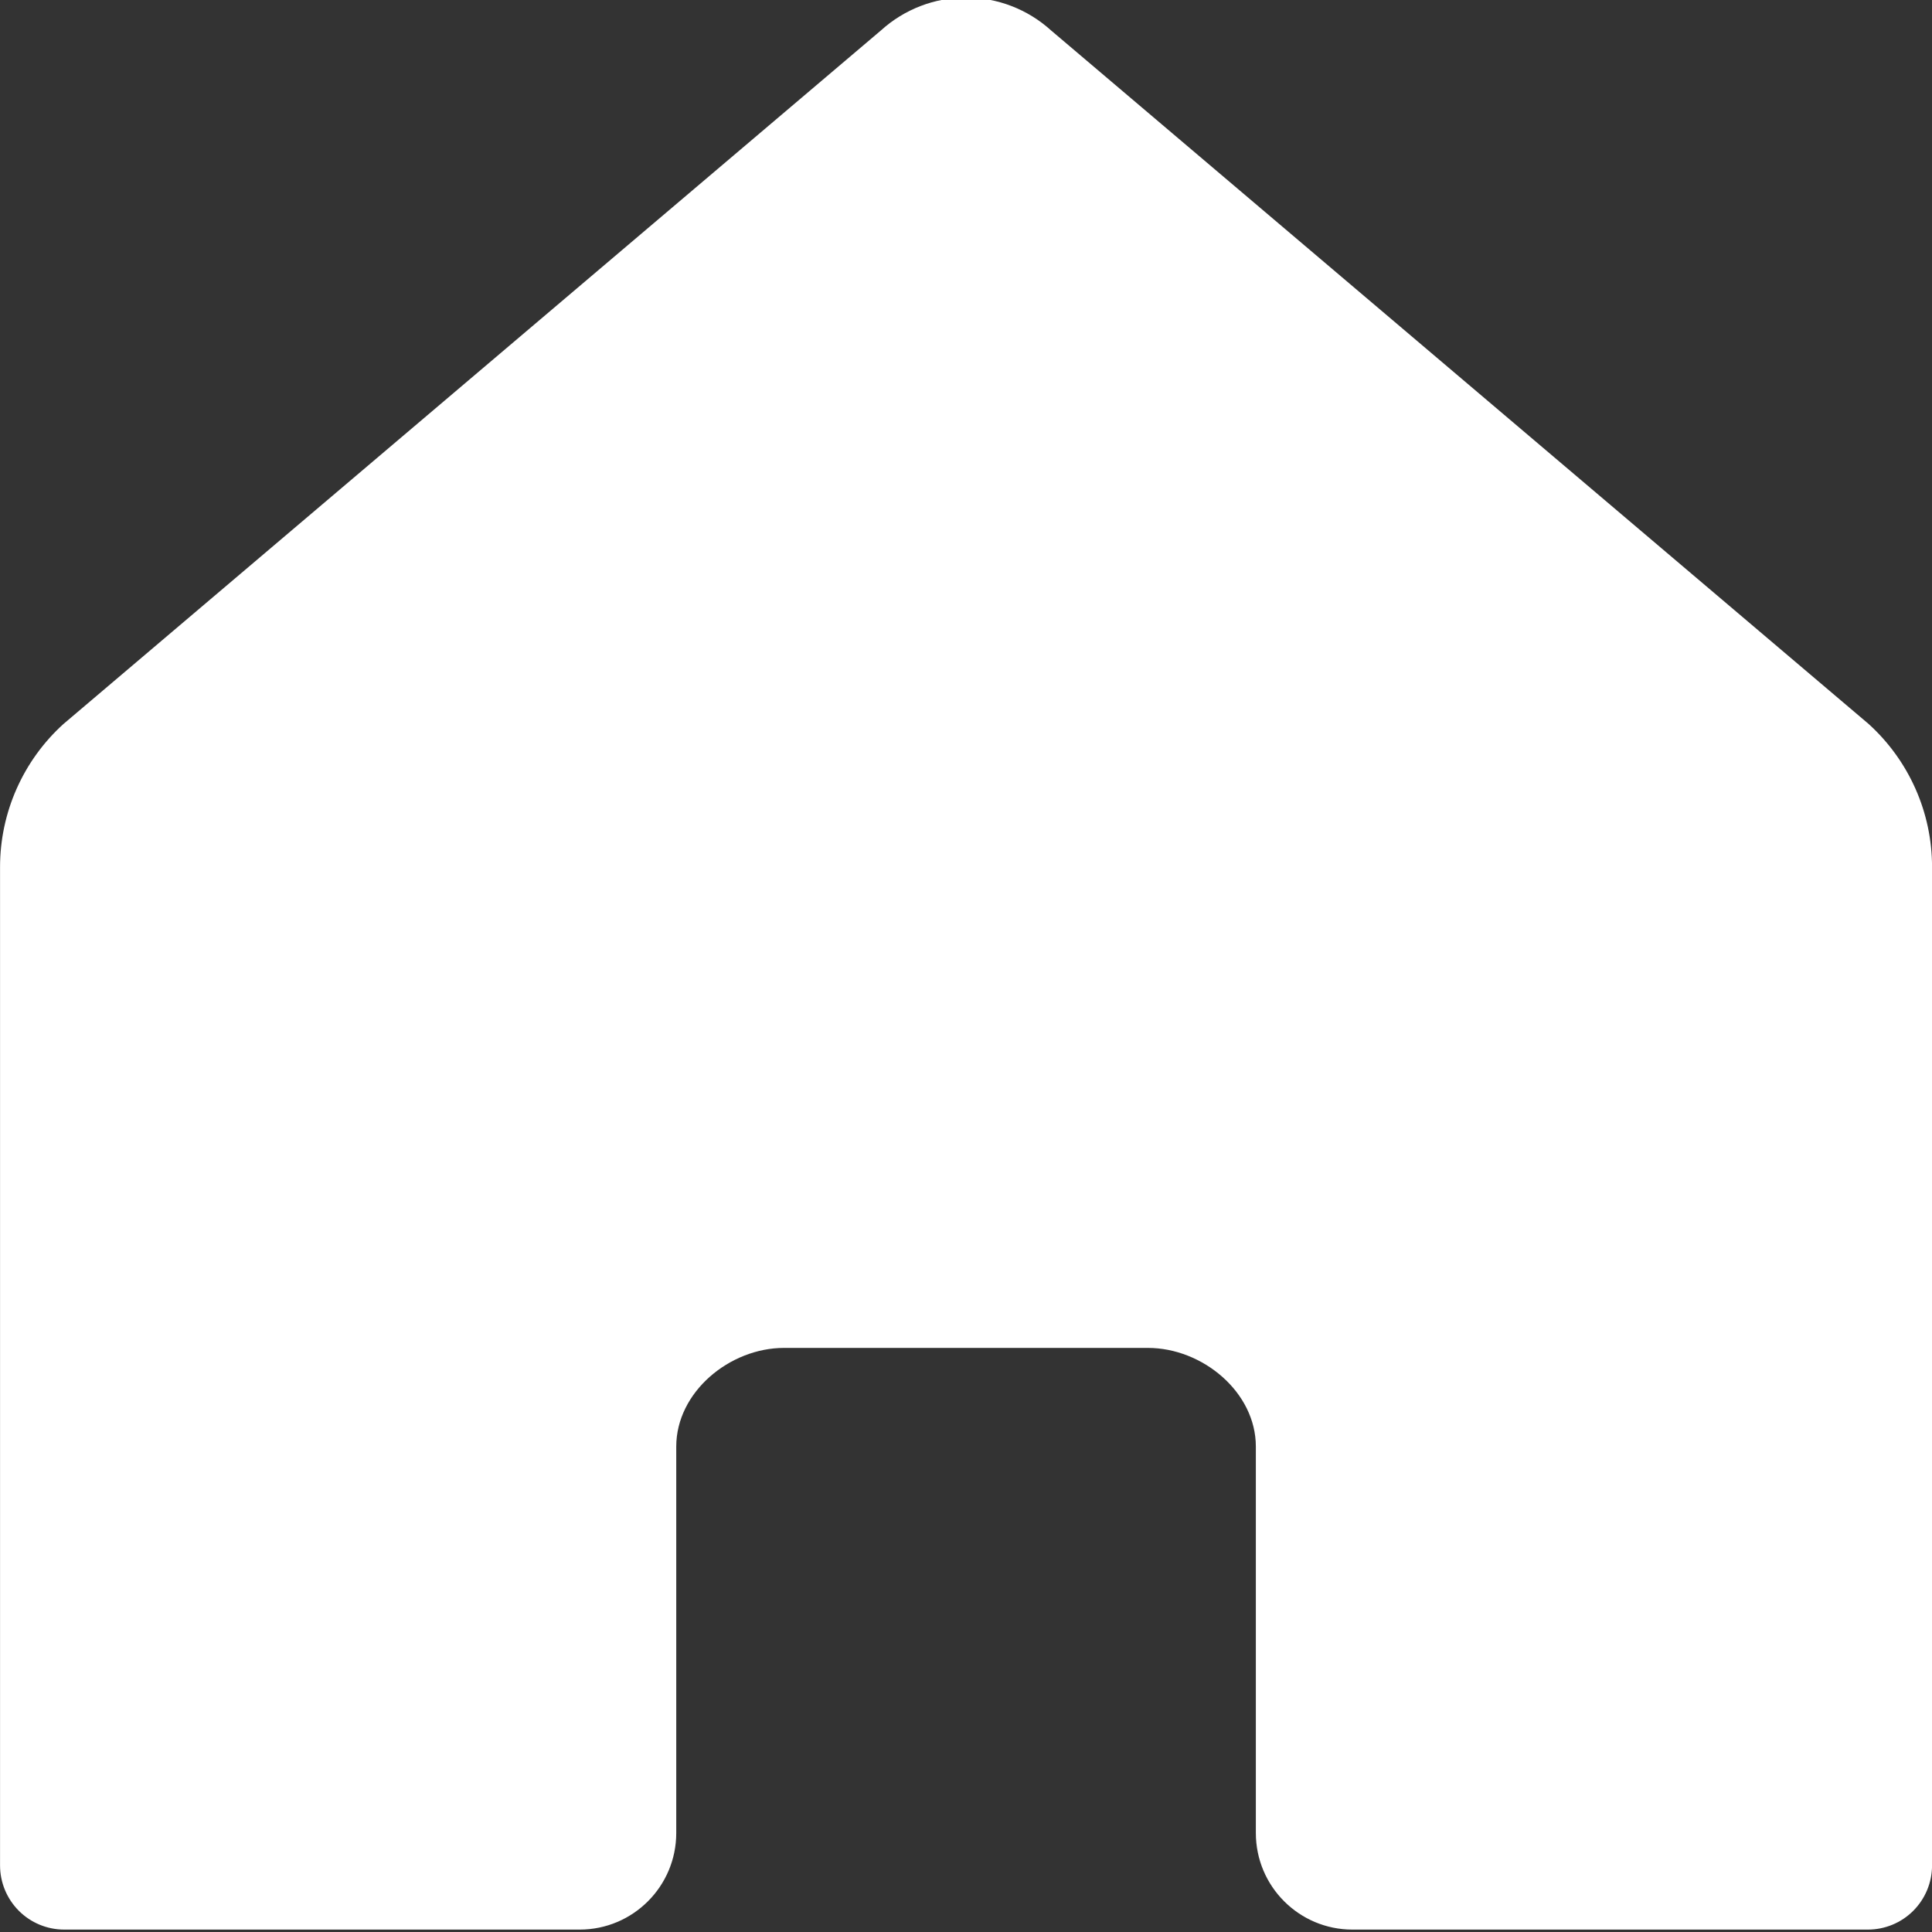 <svg width="40" height="40" viewBox="0 0 40 40" fill="none" xmlns="http://www.w3.org/2000/svg" xmlns:xlink="http://www.w3.org/1999/xlink">
<rect x="0" y="0" width="40" height="40" fill="#333333" stroke="none"/>
<path d="M38.688,14.989L21.76,0.629C21.278,0.192 20.651,-0.05 20,-0.05C19.349,-0.05 18.722,0.192 18.24,0.629L1.313,14.99C0.9,15.364 0.57,15.821 0.344,16.331C0.118,16.84 0.001,17.392 0.001,17.95L0.001,38.621C0.001,38.974 0.141,39.311 0.39,39.561C0.639,39.81 0.977,39.95 1.329,39.95L12.001,39.95C13.105,39.95 14.001,39.054 14.001,37.95L14.001,29.95C14.001,28.822 15.105,27.907 16.233,27.907L23.766,27.907C24.895,27.907 26.001,28.822 26.001,29.95L26.001,37.95C26.001,39.054 26.896,39.95 28.001,39.95L38.672,39.95C39.025,39.95 39.363,39.81 39.612,39.561C39.861,39.311 40.001,38.974 40.001,38.621L40.001,17.95C40.001,17.392 39.884,16.84 39.658,16.331C39.432,15.821 39.101,15.364 38.688,14.989Z" fill="#FFFFFF"/>
</svg>
